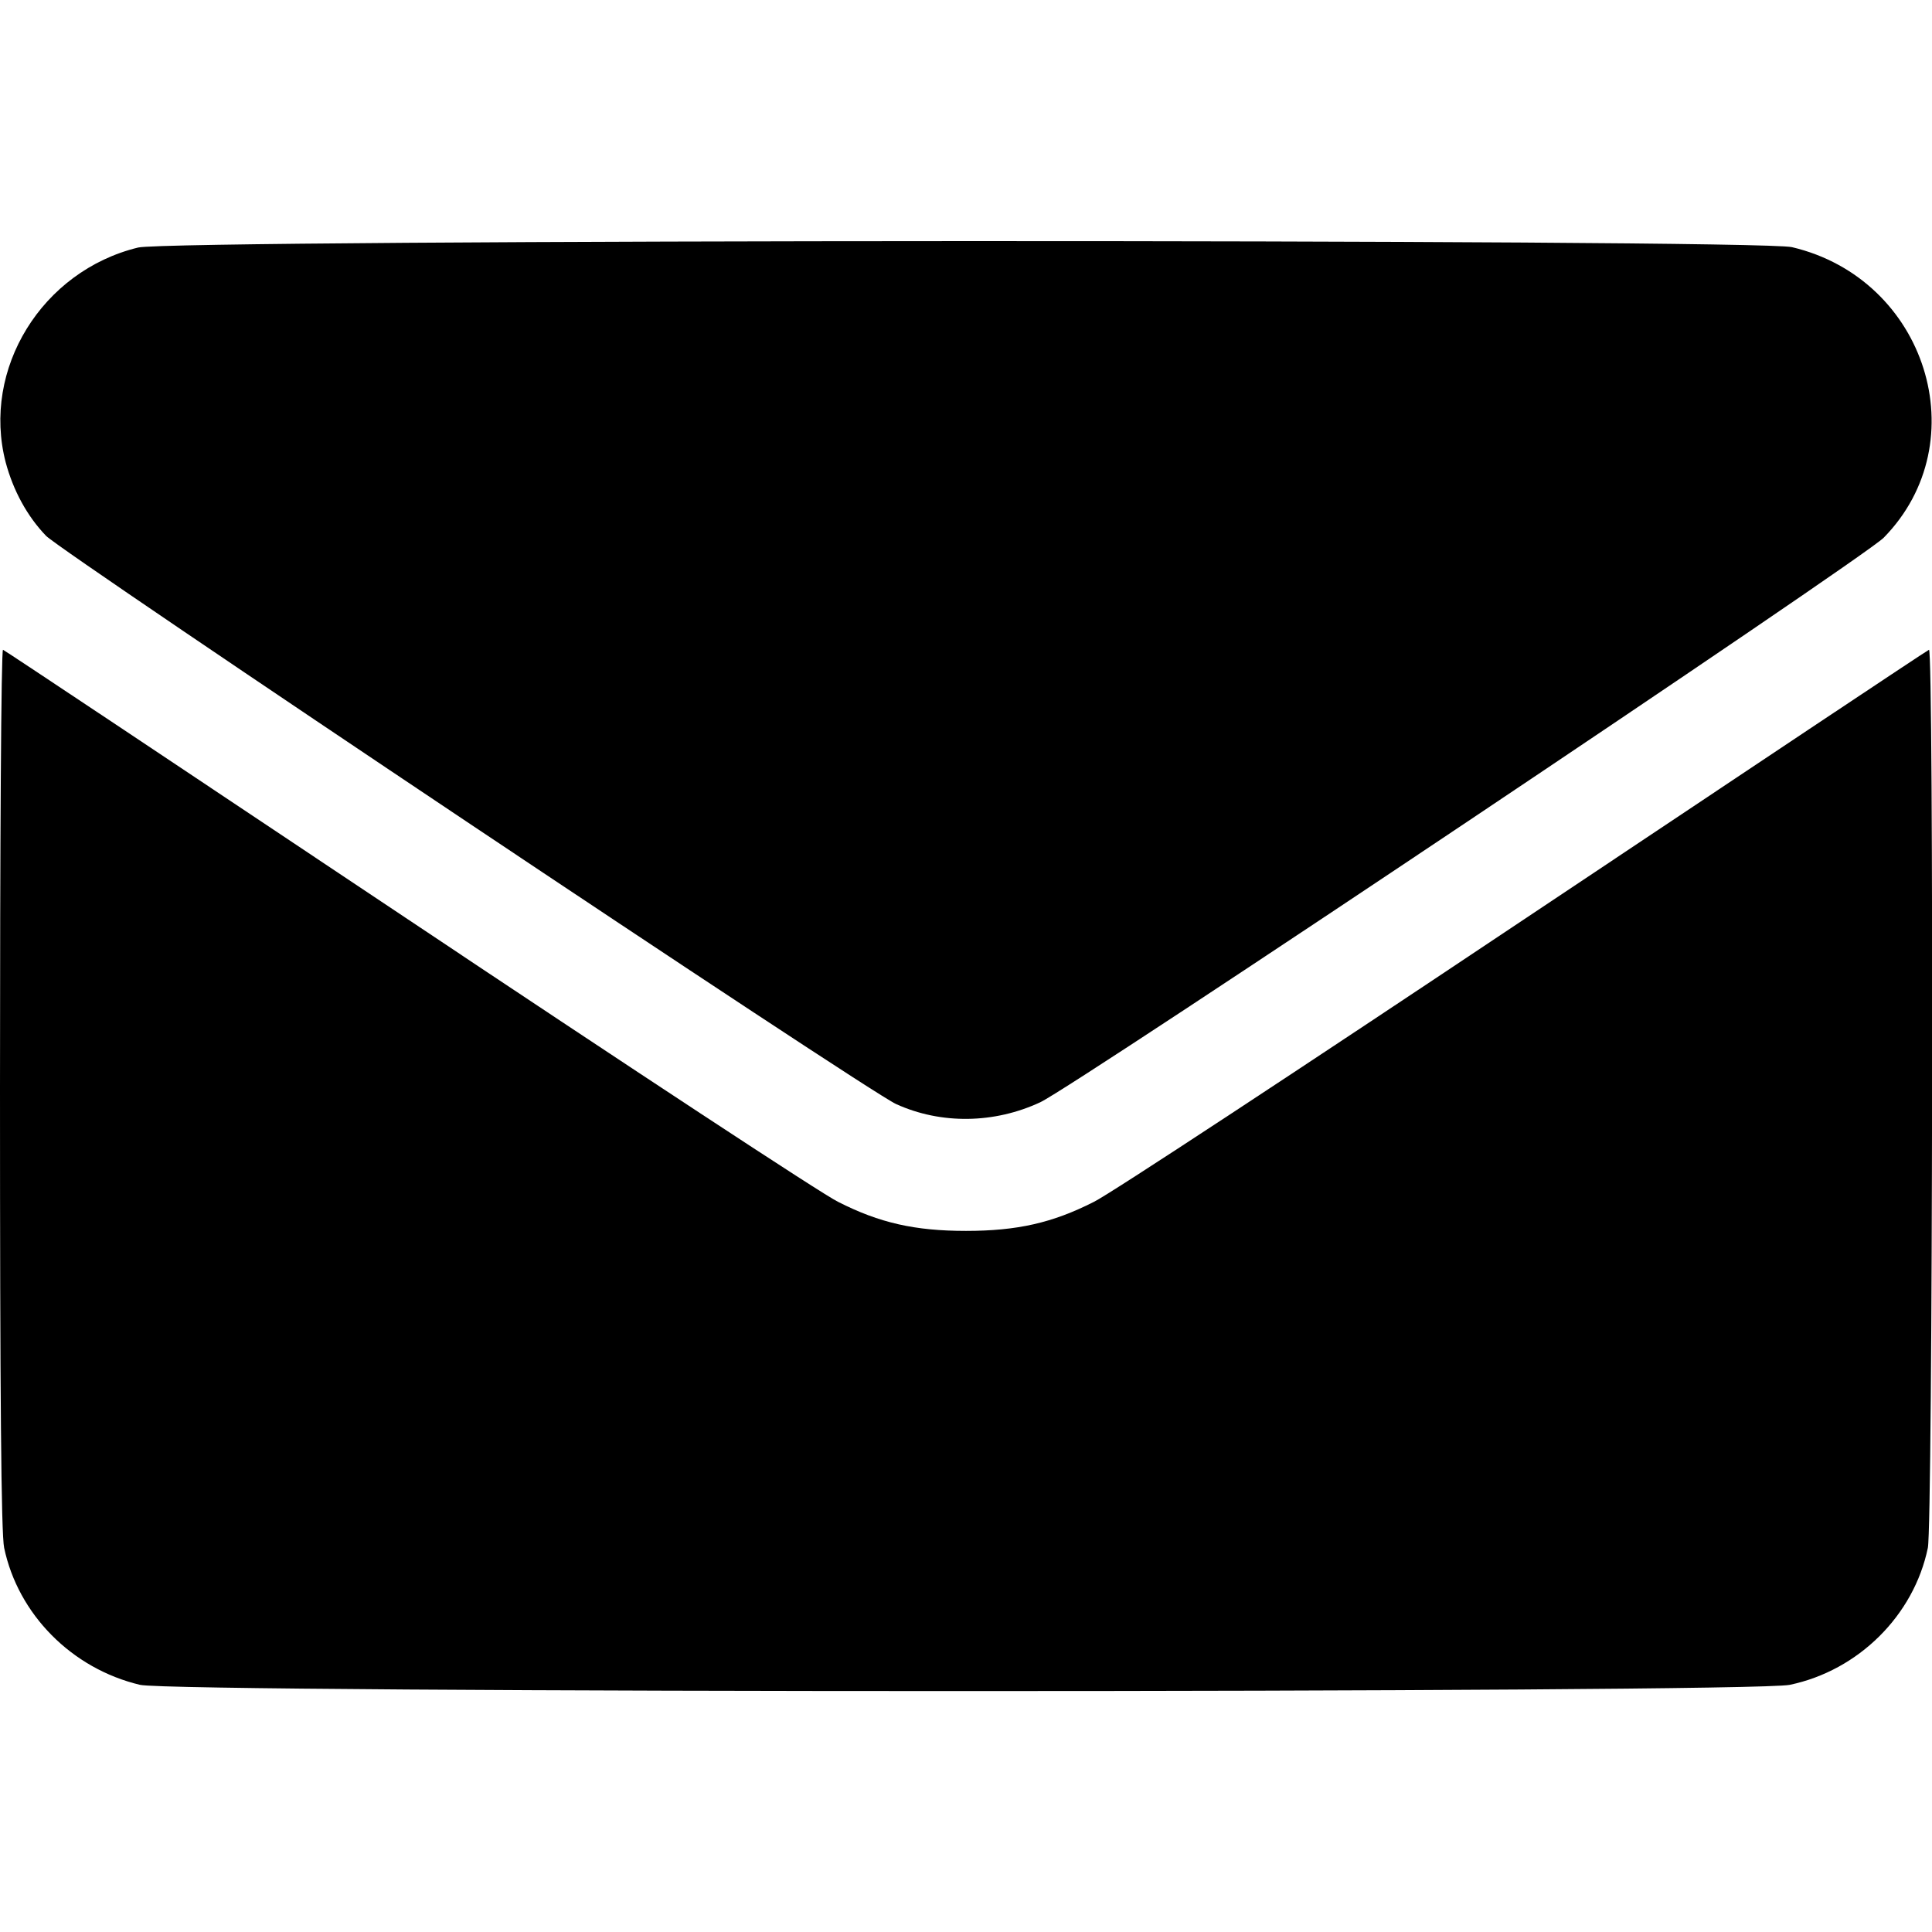<svg version="1.0" xmlns="http://www.w3.org/2000/svg" width="682.667" height="682.667" viewBox="0 0 512 512"><path d="M36.6 65.6C11.1 71.8-4.9 97.8 1.5 122.5c2 7.5 5.7 14.3 10.7 19.5 4.5 4.6 217.5 147.1 225.3 150.6 11.9 5.4 26 5.2 38.2-.5 9.5-4.5 218.2-144.2 223.5-149.6 24.9-25.4 11.3-68.6-24.3-77-9.4-2.2-429.1-2.1-438.3.1z"/><path d="M0 288.4c0 81 .3 118.1 1.1 121.8 3.7 17.6 17.9 32 36 36.3 9.4 2.2 426.7 2.2 437.2 0 18.2-3.8 32.9-18.4 36.6-36.3 1.3-6.1 1.6-238.6.3-238-.4.1-48.7 32.3-107.4 71.5s-109.9 72.9-113.9 74.8c-11 5.6-20.4 7.7-33.9 7.7s-22.9-2.1-33.9-7.7c-4-1.9-55.2-35.6-113.9-74.8C49.5 204.5 1.2 172.3.8 172.2.3 172 0 224.3 0 288.4z"/></svg>